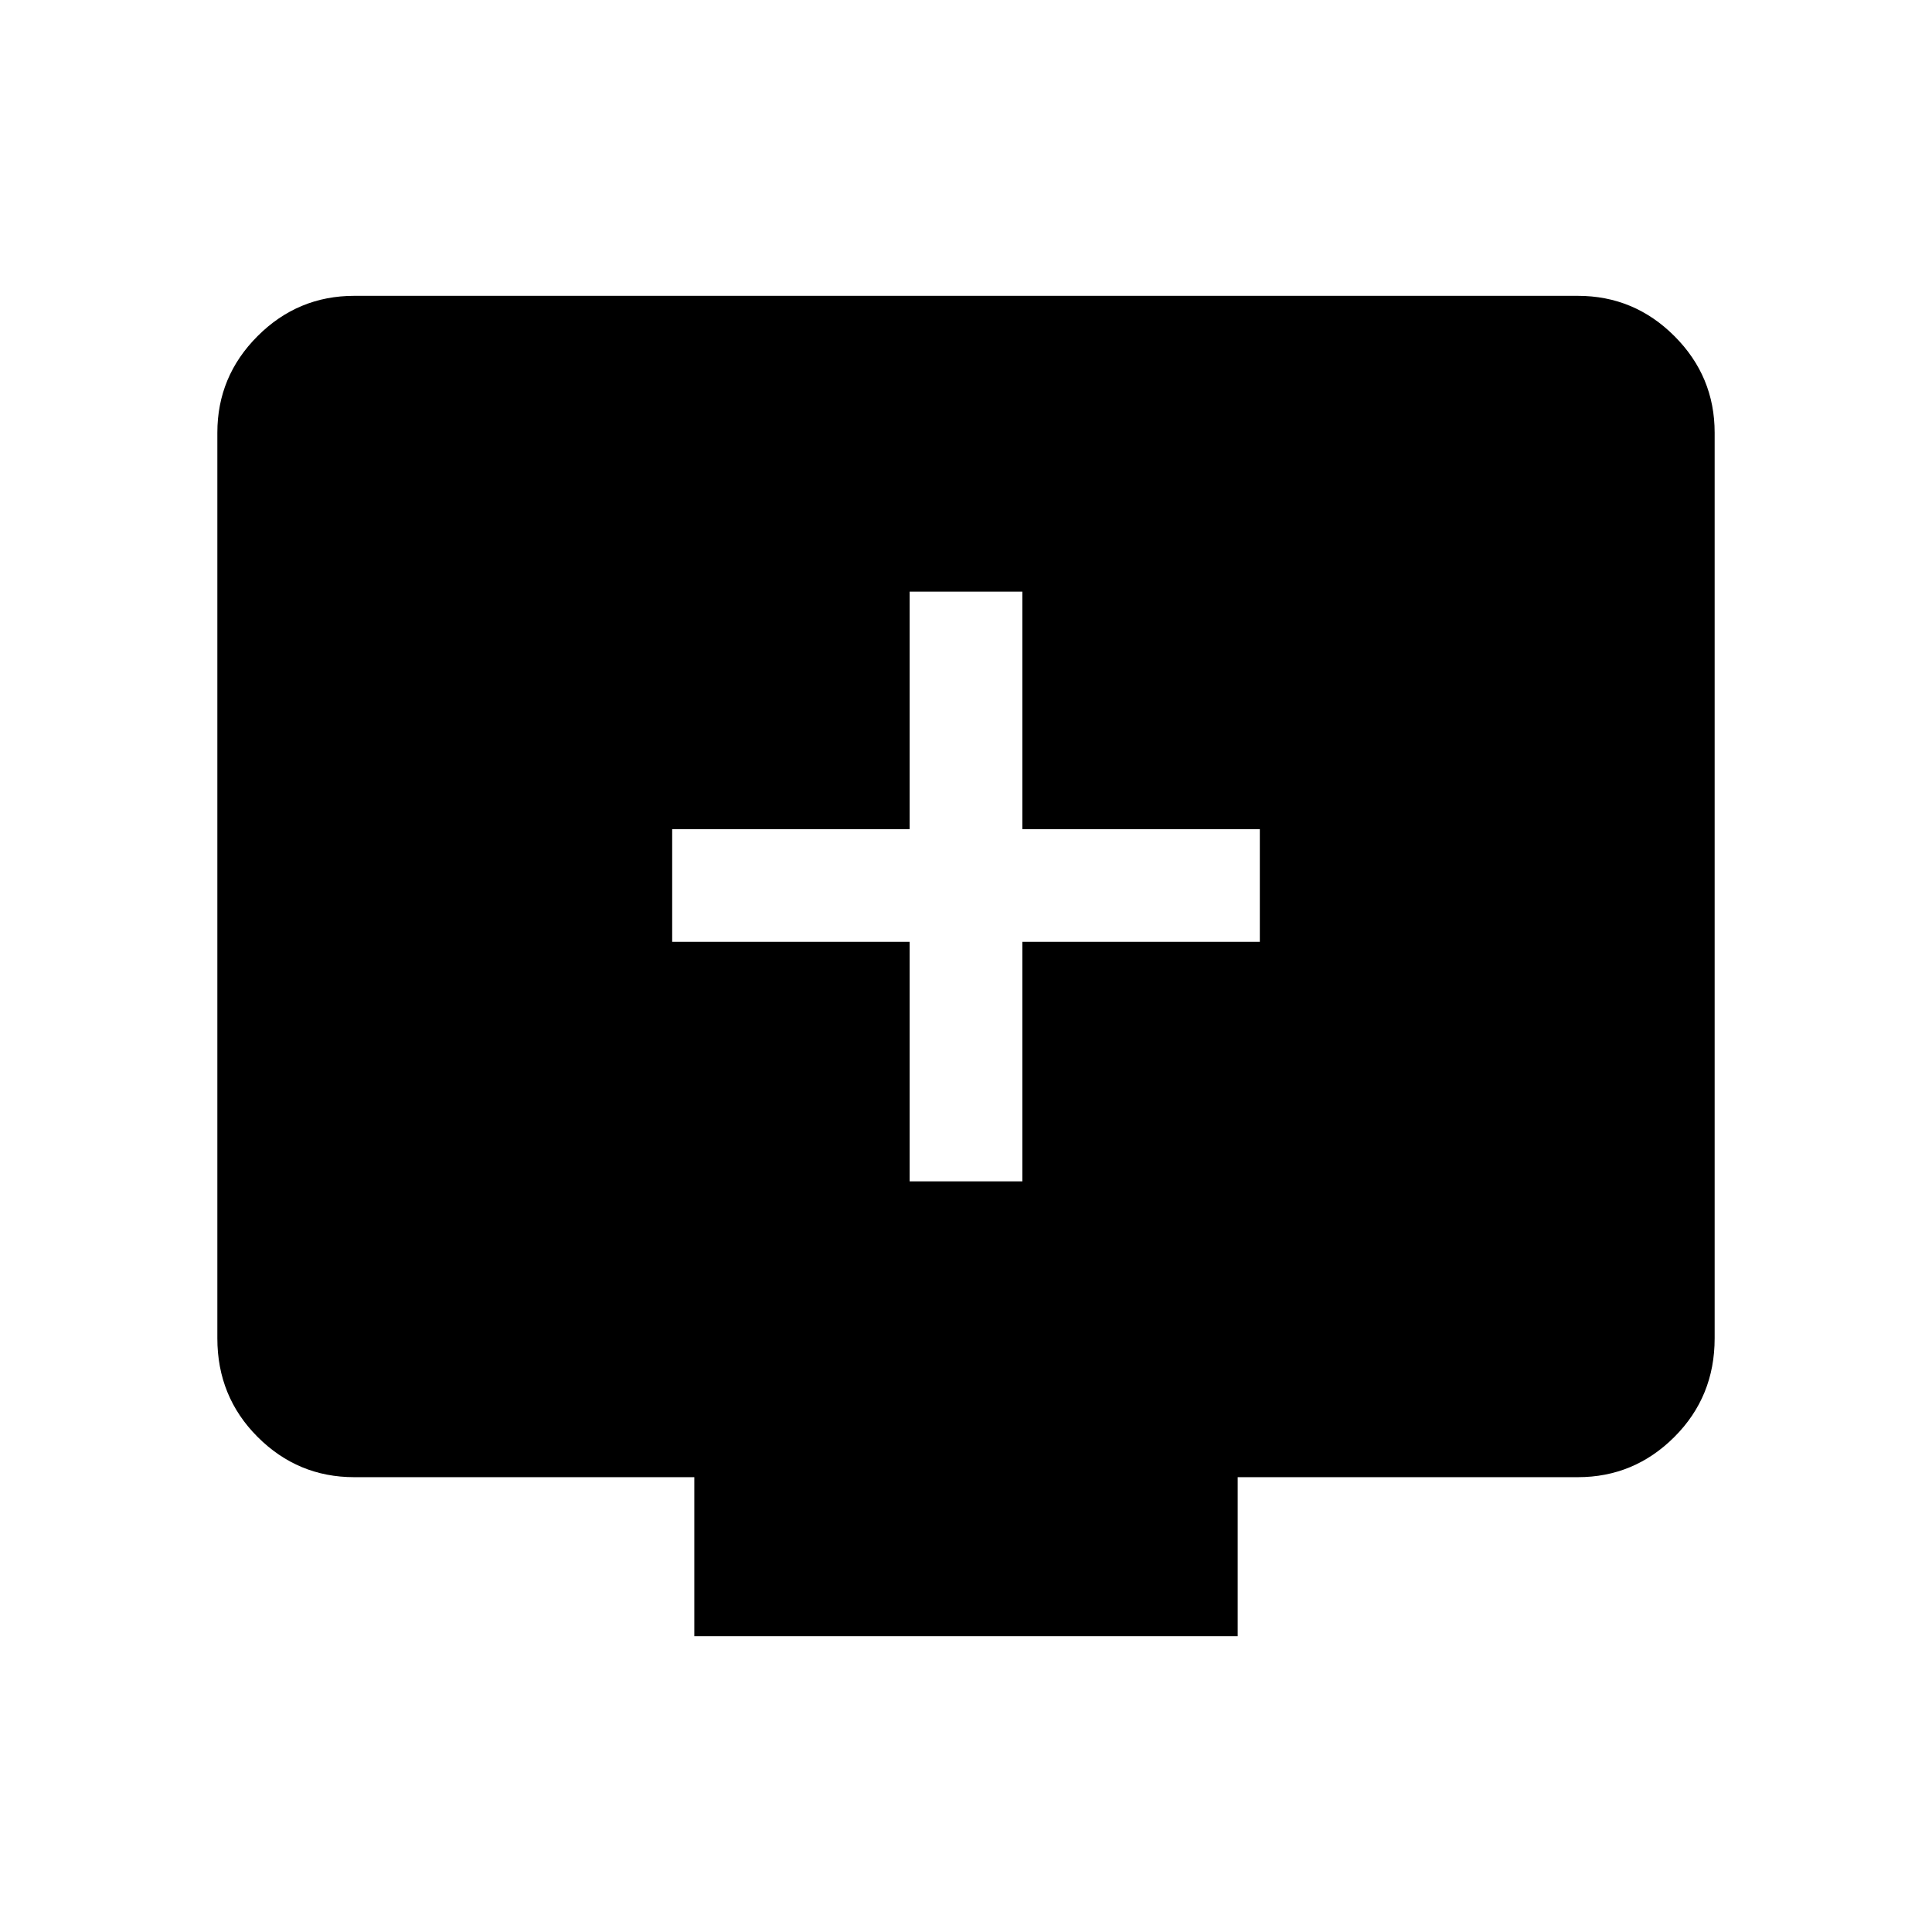 <svg xmlns="http://www.w3.org/2000/svg" height="24" width="24"><path d="M11.3 14.675H12.7V11.7H15.65V10.3H12.7V7.35H11.3V10.3H8.35V11.7H11.3ZM15.375 18.35V20.325H8.625V18.35H4.4Q3.7 18.35 3.2 17.85Q2.7 17.35 2.7 16.625V5.375Q2.7 4.675 3.2 4.175Q3.7 3.675 4.4 3.675H19.6Q20.3 3.675 20.8 4.175Q21.3 4.675 21.3 5.375V16.625Q21.3 17.35 20.8 17.85Q20.3 18.35 19.6 18.35Z"/></svg>